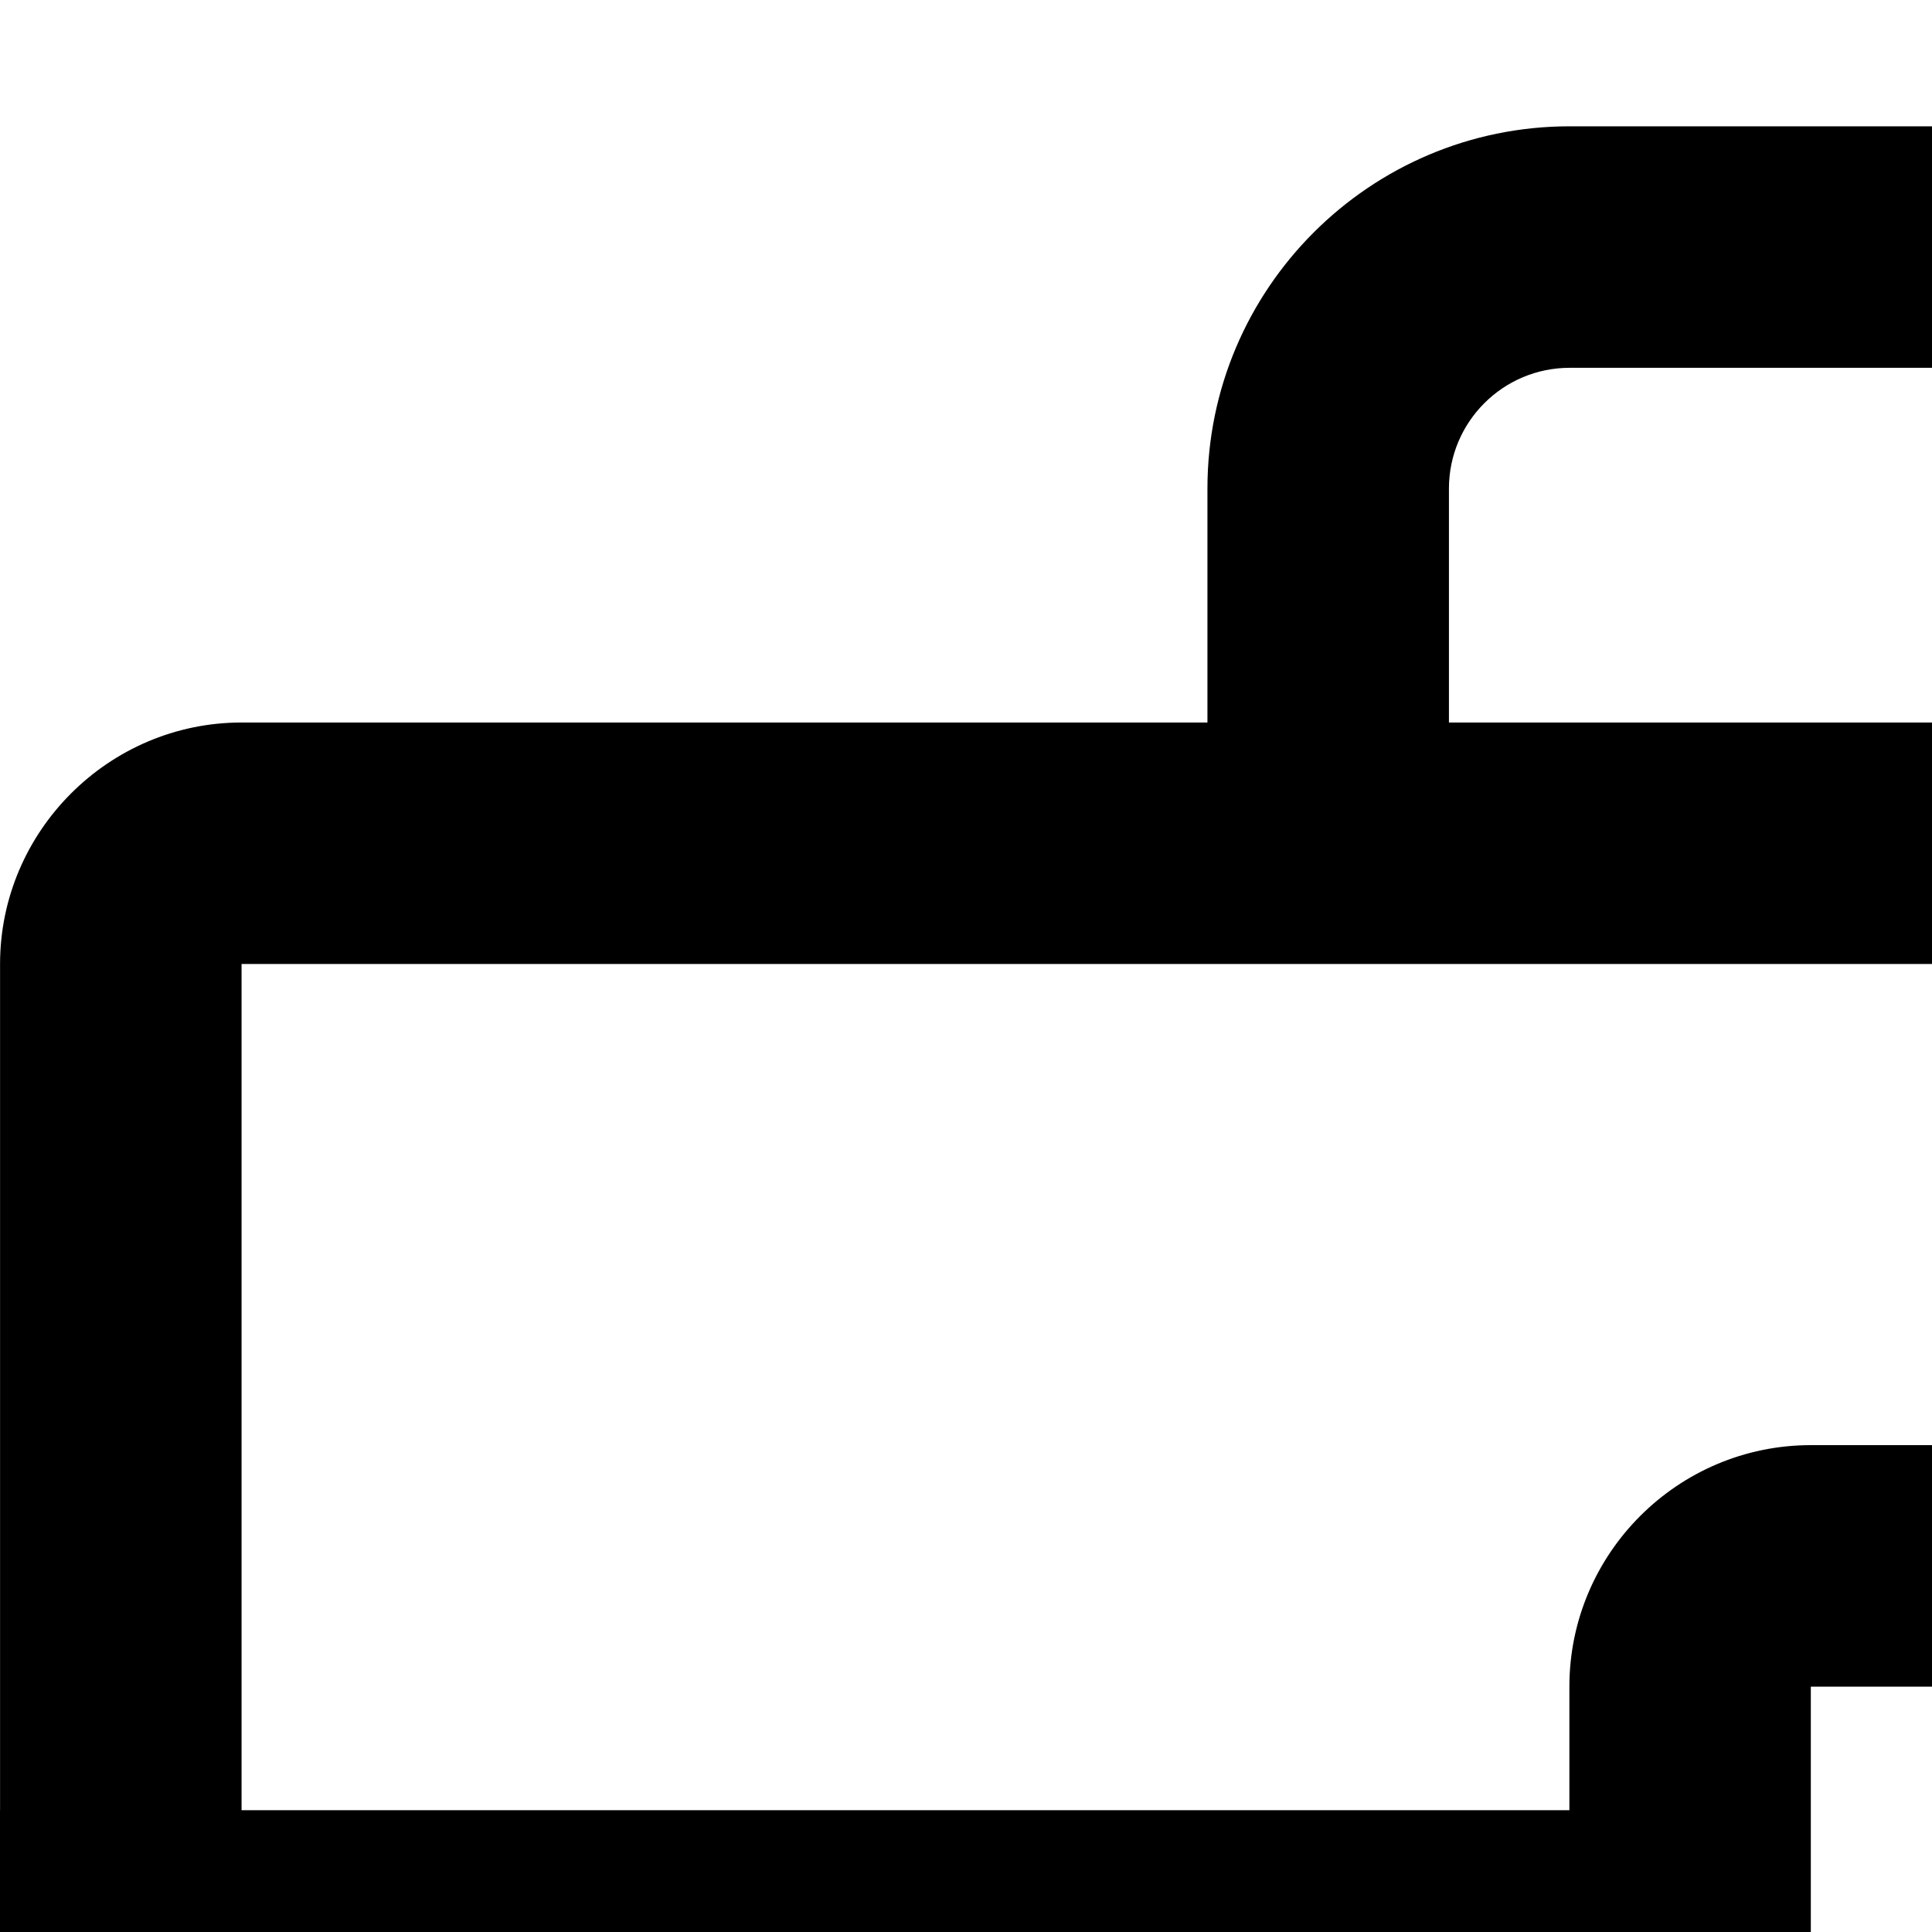 <svg xmlns="http://www.w3.org/2000/svg" version="1.1" viewBox="0 0 512 512" fill="currentColor"><path fill="currentColor" d="M960.016 191.472H704.415v-62c0-52.944-43.056-96-96-96H415.983c-52.944 0-96 43.056-96 96v62H64.015c-35.184 0-64 28.816-64 64v224.256h-.032v64h.032v382.816c0 35.184 28.816 64 64 64h896c35.184 0 64-28.816 64-64V255.472c0-35.184-28.816-64-64-64zm-576.033-62c0-17.664 14.336-32 32-32h192.432c17.664 0 32 14.336 32 32v62H383.983zm-319.967 126h896v224.256H607.648v-32.752c0-35.28-28.72-64-64-64h-63.745c-35.28 0-64 28.72-64 64v32.752H64.017zm479.679 352.656h-63.809V446.976h63.745zm-479.68 318.4V543.712h351.872v64.4c0 35.281 28.72 64 64 64h63.744c35.28 0 64-28.719 64-64v-64.4h352.368v382.816z"/></svg>